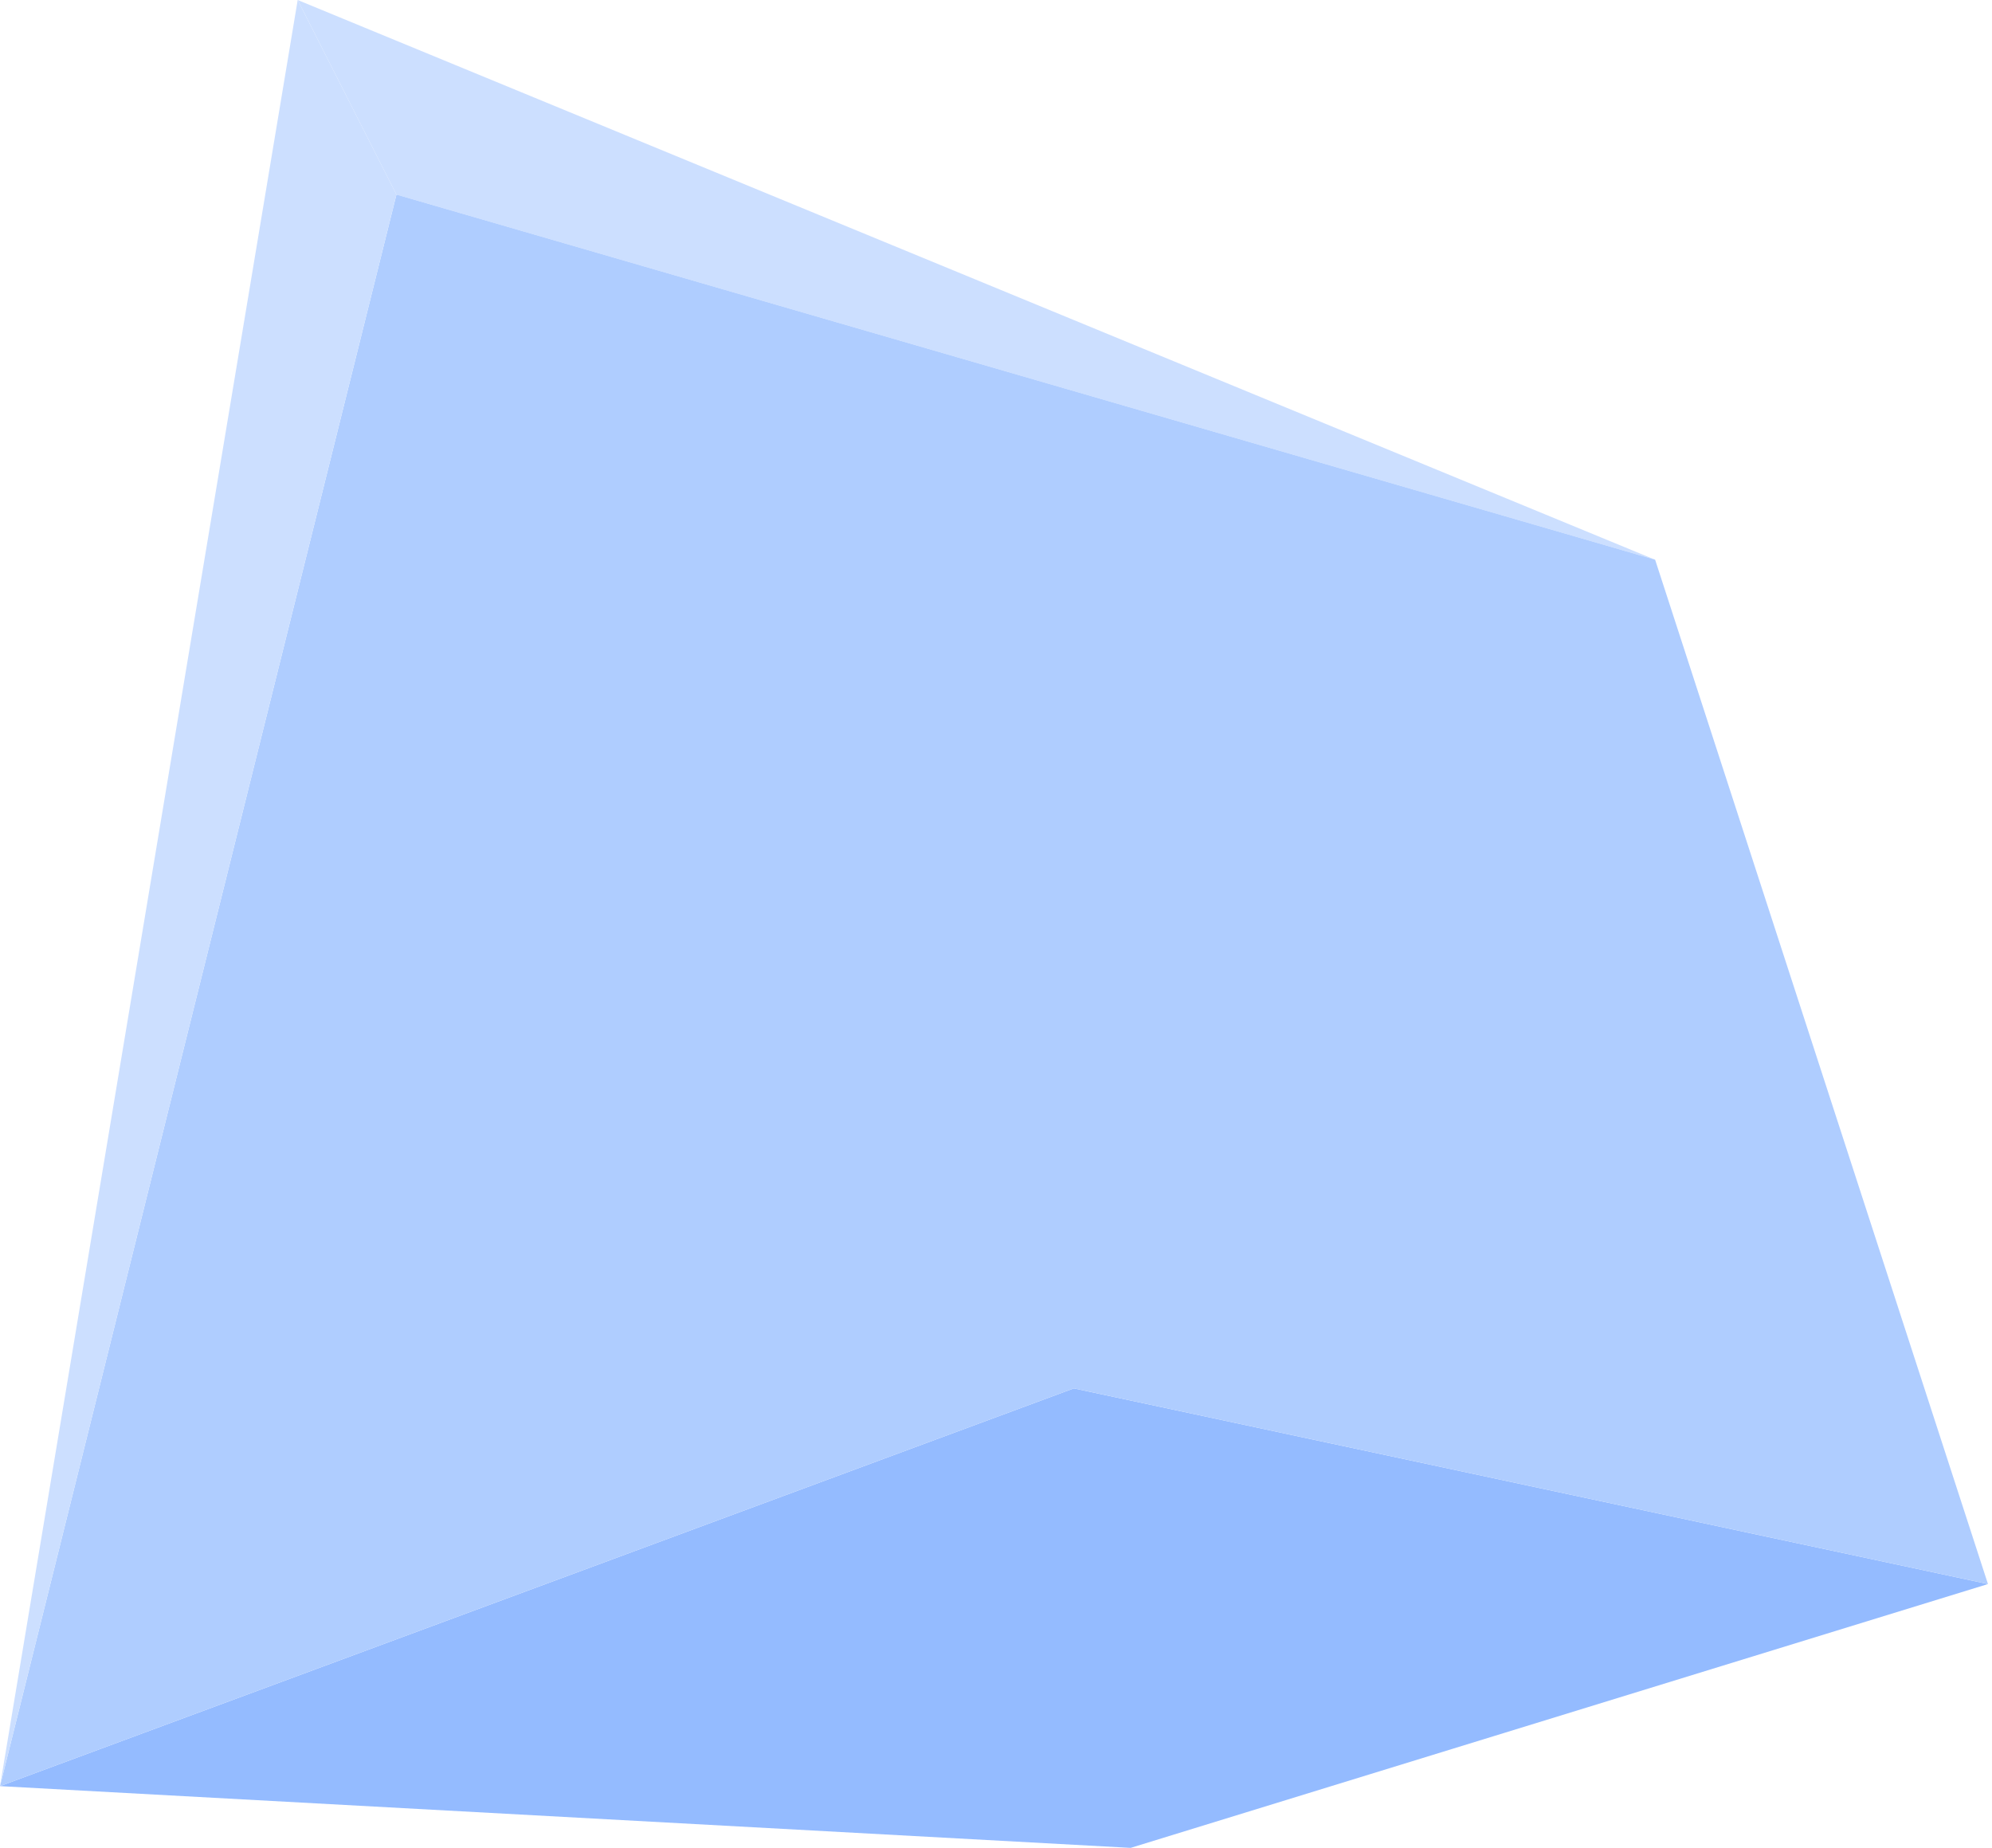 <svg width="138" height="128" viewBox="0 0 138 128" fill="none" xmlns="http://www.w3.org/2000/svg">
<path d="M114.662 38.772L20.623 0.001L27.463 13.479L114.662 38.772Z" fill="#CCDFFF"/>
<path d="M78.328 128L0 123.723L74.394 96.171L137.721 109.725L78.328 128Z" fill="#94BBFF"/>
<path d="M74.394 96.171L0 123.723L27.463 13.477L114.662 38.77L137.721 109.725L74.394 96.171Z" fill="#AFCDFF"/>
<path d="M0 123.723L20.623 -0L27.463 13.477L0 123.723Z" fill="#CCDFFF"/>
</svg>
